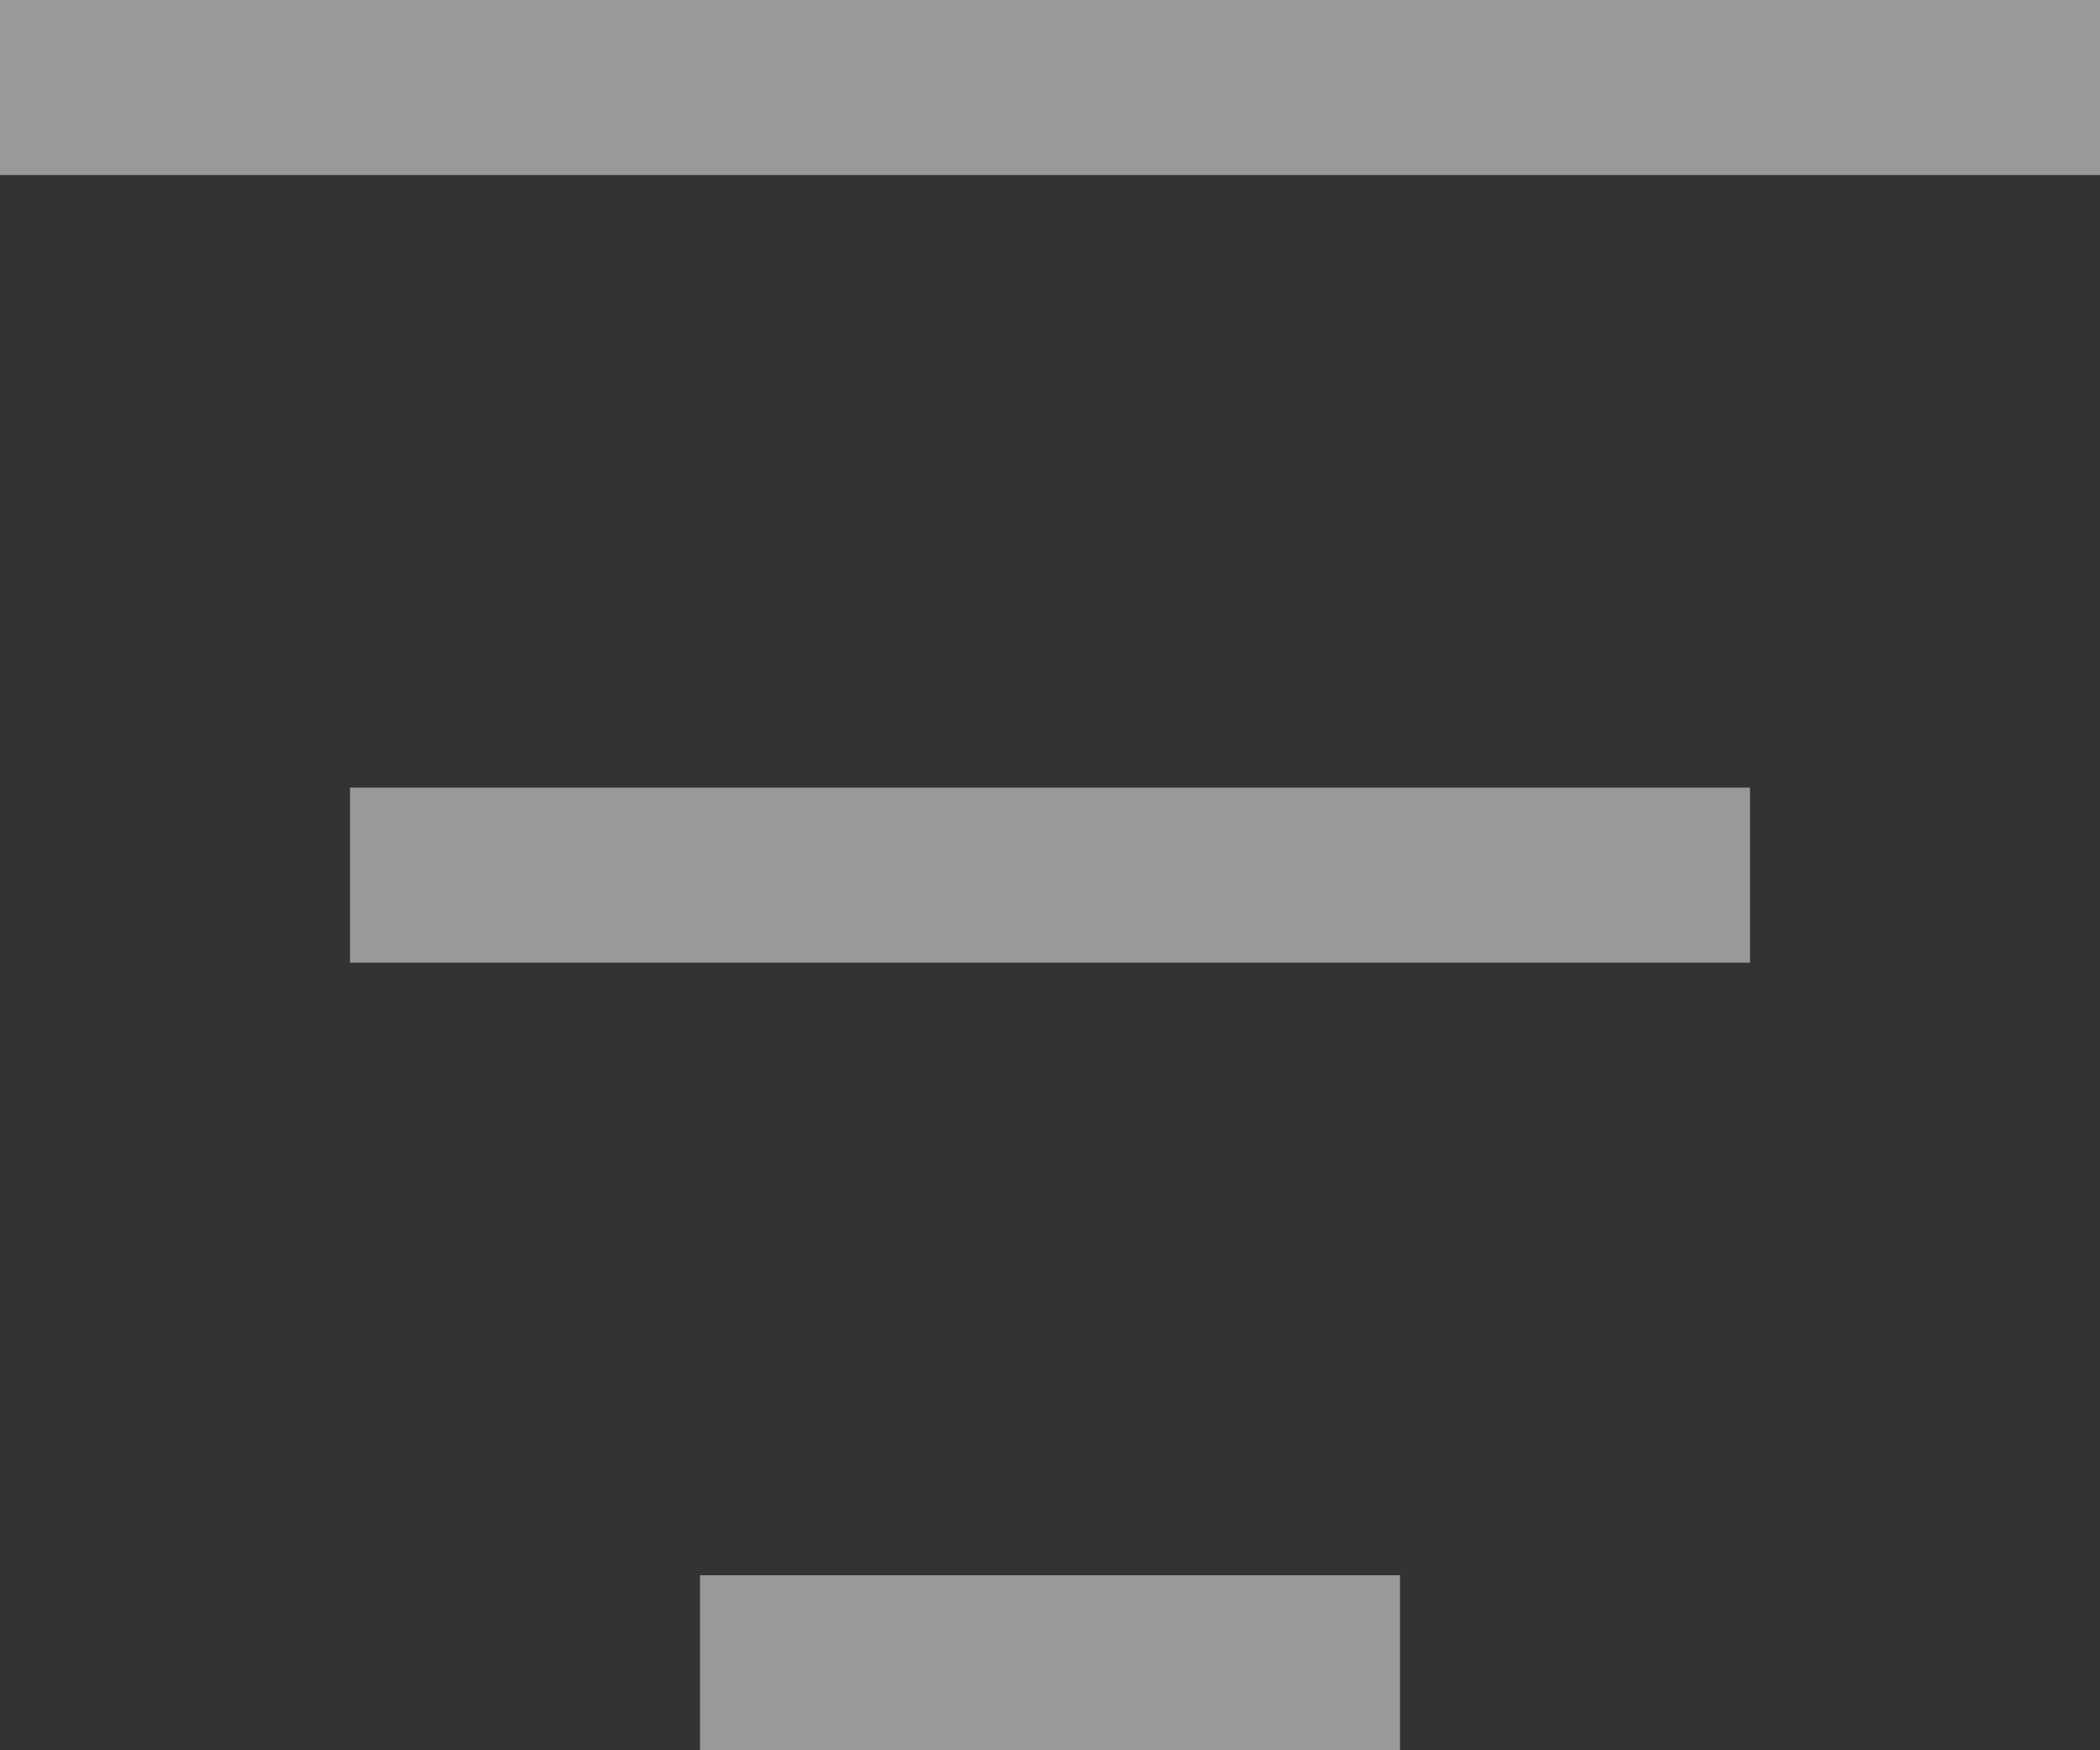 <svg width="24" height="20" viewBox="0 0 24 20" fill="none" xmlns="http://www.w3.org/2000/svg">
<rect x="0" y="0" width="24" height="20" fill="#333333" stroke="none"/>
<path d="M24 0V2H0V0H24ZM8 20H16V18H8V20ZM4 11H20V9H4V11Z" fill="white" fill-opacity="0.5"/>
</svg>
